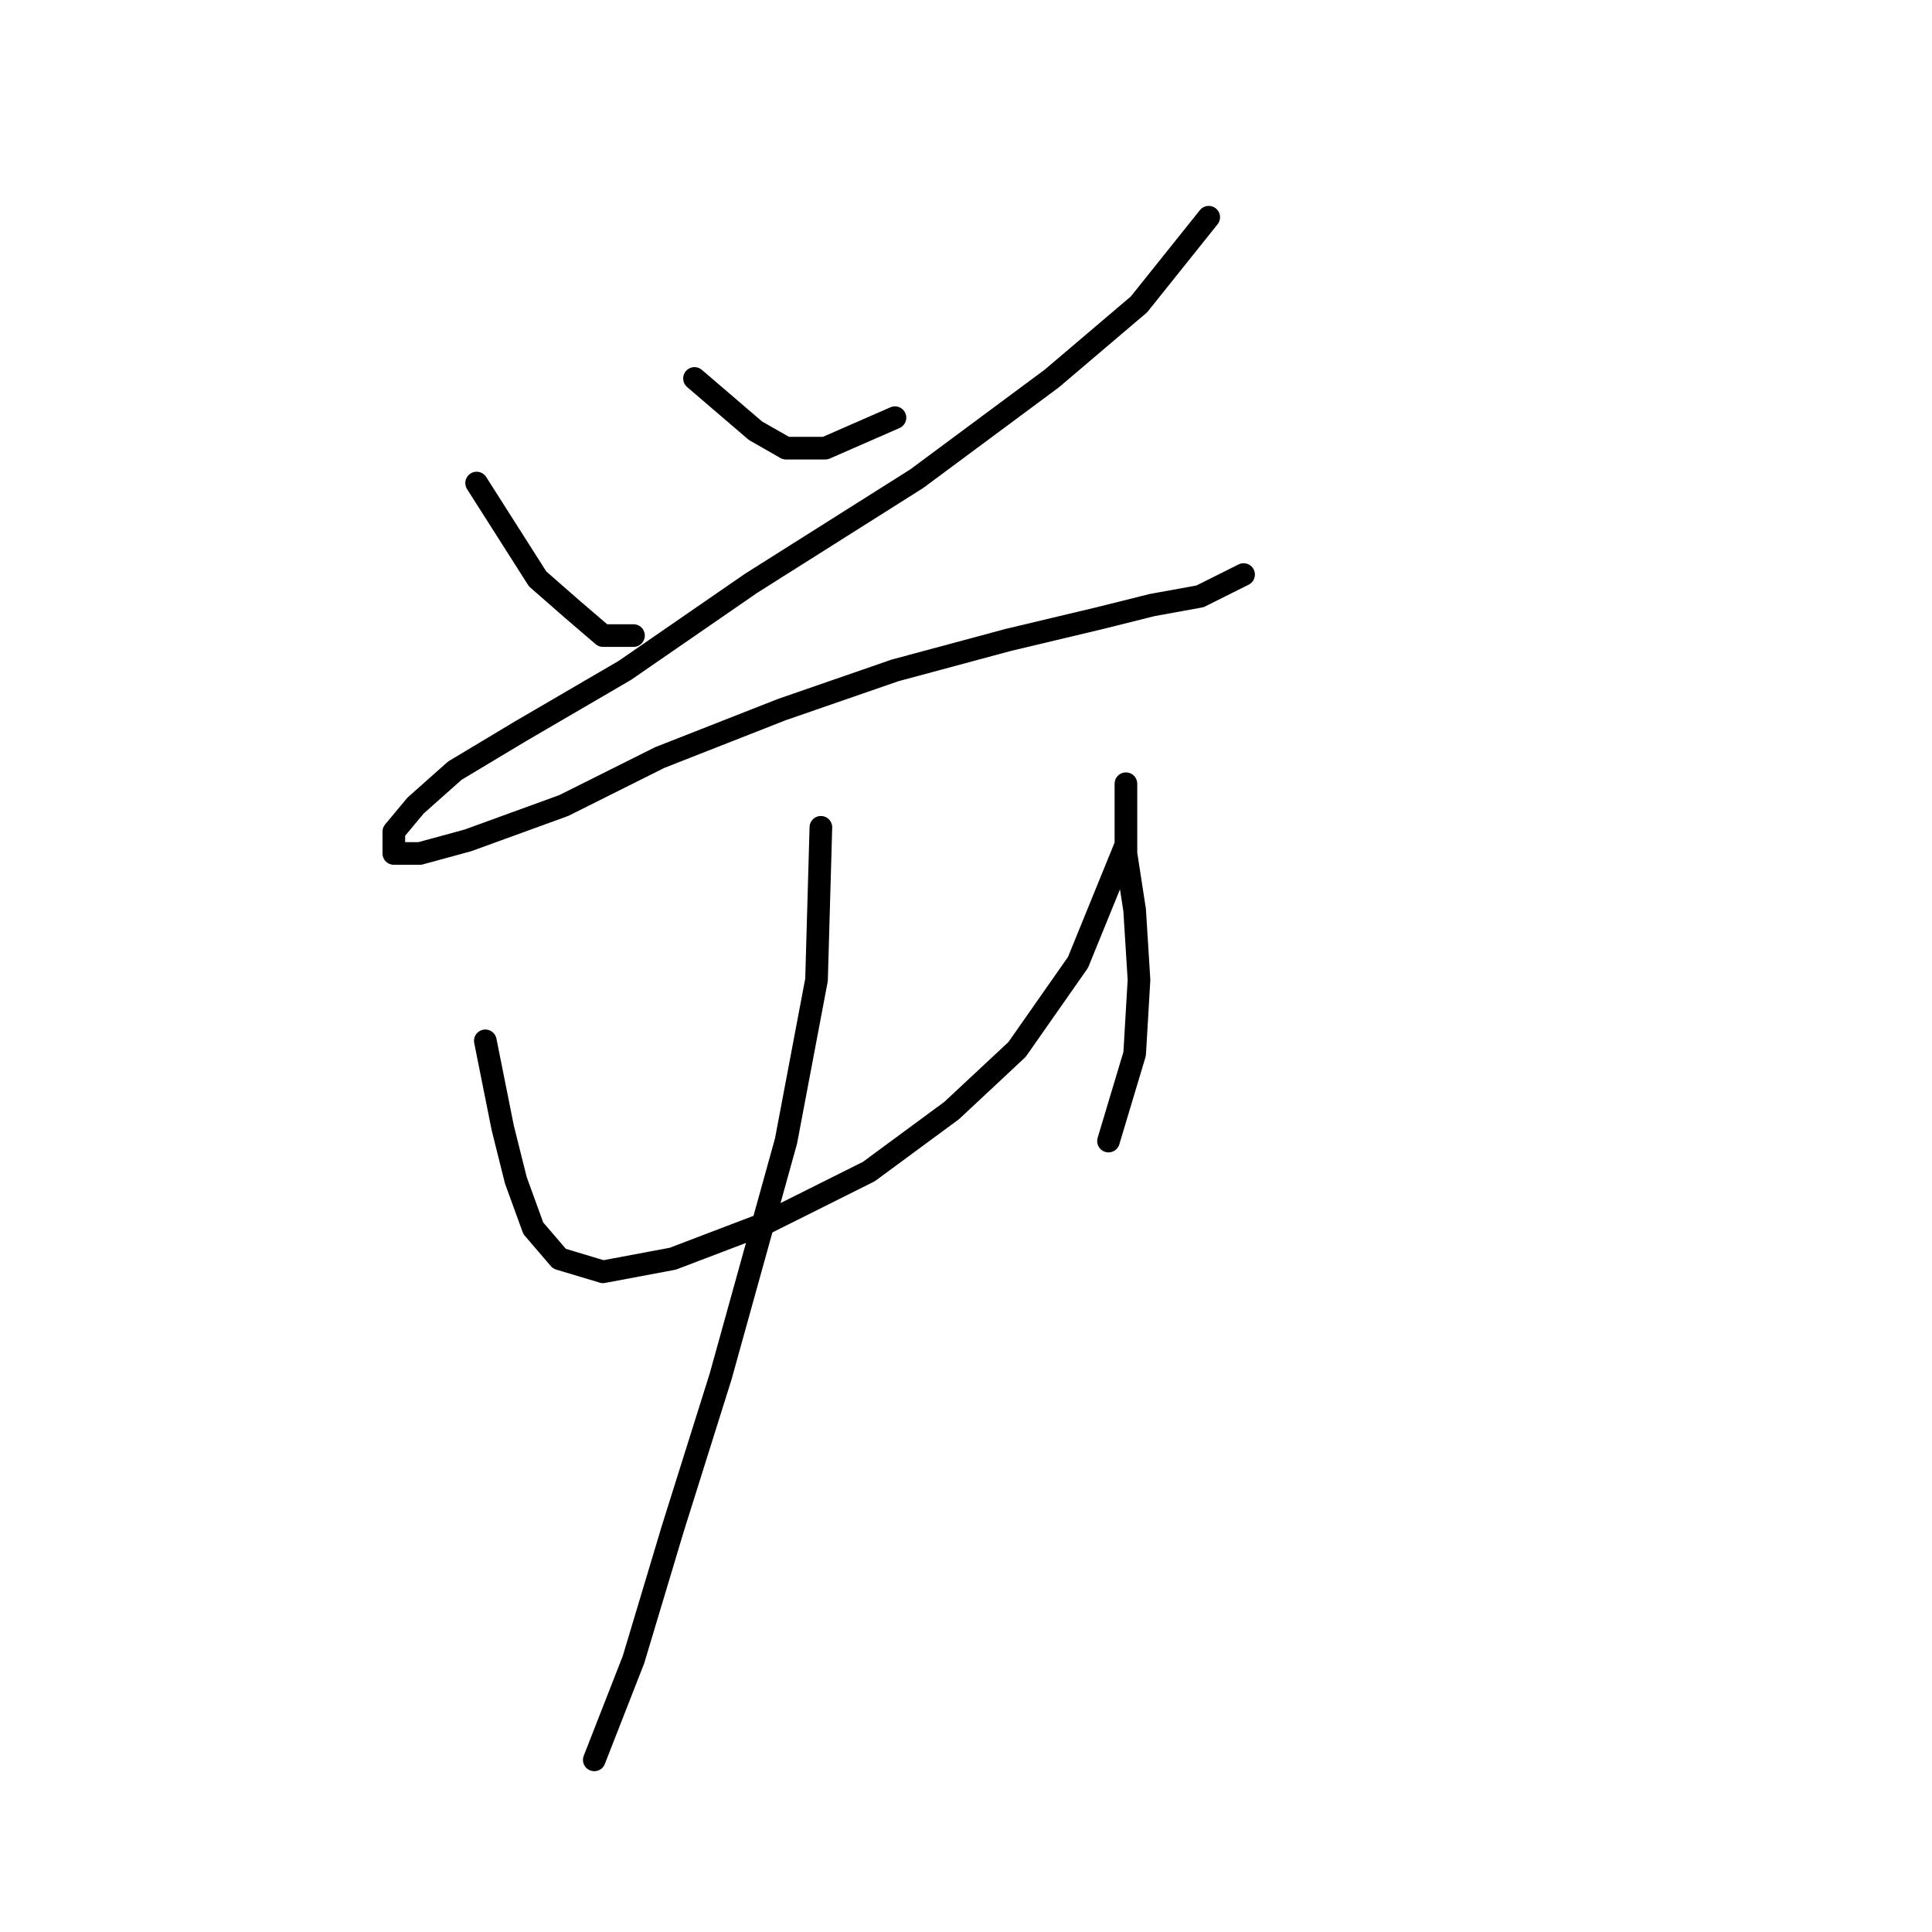 <?xml version="1.0" standalone="no"?>
    <svg width="256" height="256" xmlns="http://www.w3.org/2000/svg" version="1.1">
    <polyline stroke="black" stroke-width="3" stroke-linecap="round" fill="transparent" stroke-linejoin="round" points="63.154 64.006 71.238 76.709 75.857 80.751 79.899 84.216 83.941 84.216 83.941 84.216 " />
        <polyline stroke="black" stroke-width="3" stroke-linecap="round" fill="transparent" stroke-linejoin="round" points="92.025 50.147 100.109 57.077 104.151 59.386 109.348 59.386 118.587 55.344 118.587 55.344 " />
        <polyline stroke="black" stroke-width="3" stroke-linecap="round" fill="transparent" stroke-linejoin="round" points="160.162 28.783 150.923 40.331 139.375 50.147 121.474 63.428 99.532 77.287 82.787 88.835 68.928 96.919 60.267 102.116 55.07 106.736 52.183 110.2 52.183 113.087 55.647 113.087 61.999 111.355 74.703 106.736 87.406 100.384 103.574 94.032 118.587 88.835 133.6 84.793 145.726 81.906 152.656 80.174 159.007 79.019 164.782 76.132 164.782 76.132 " />
        <polyline stroke="black" stroke-width="3" stroke-linecap="round" fill="transparent" stroke-linejoin="round" points="64.309 137.917 66.619 149.465 68.351 156.394 70.661 162.746 74.125 166.788 79.899 168.521 89.138 166.788 101.264 162.169 115.123 155.24 126.094 147.156 134.755 139.072 142.839 127.523 149.191 111.932 149.191 106.158 149.191 103.848 149.191 107.313 149.191 113.087 150.346 120.594 150.923 129.833 150.346 139.649 146.881 151.198 146.881 151.198 " />
        <polyline stroke="black" stroke-width="3" stroke-linecap="round" fill="transparent" stroke-linejoin="round" points="108.771 109.623 108.194 129.833 104.151 151.198 95.49 182.379 89.138 202.589 83.941 219.912 78.745 233.193 78.745 233.193 " />
        </svg>